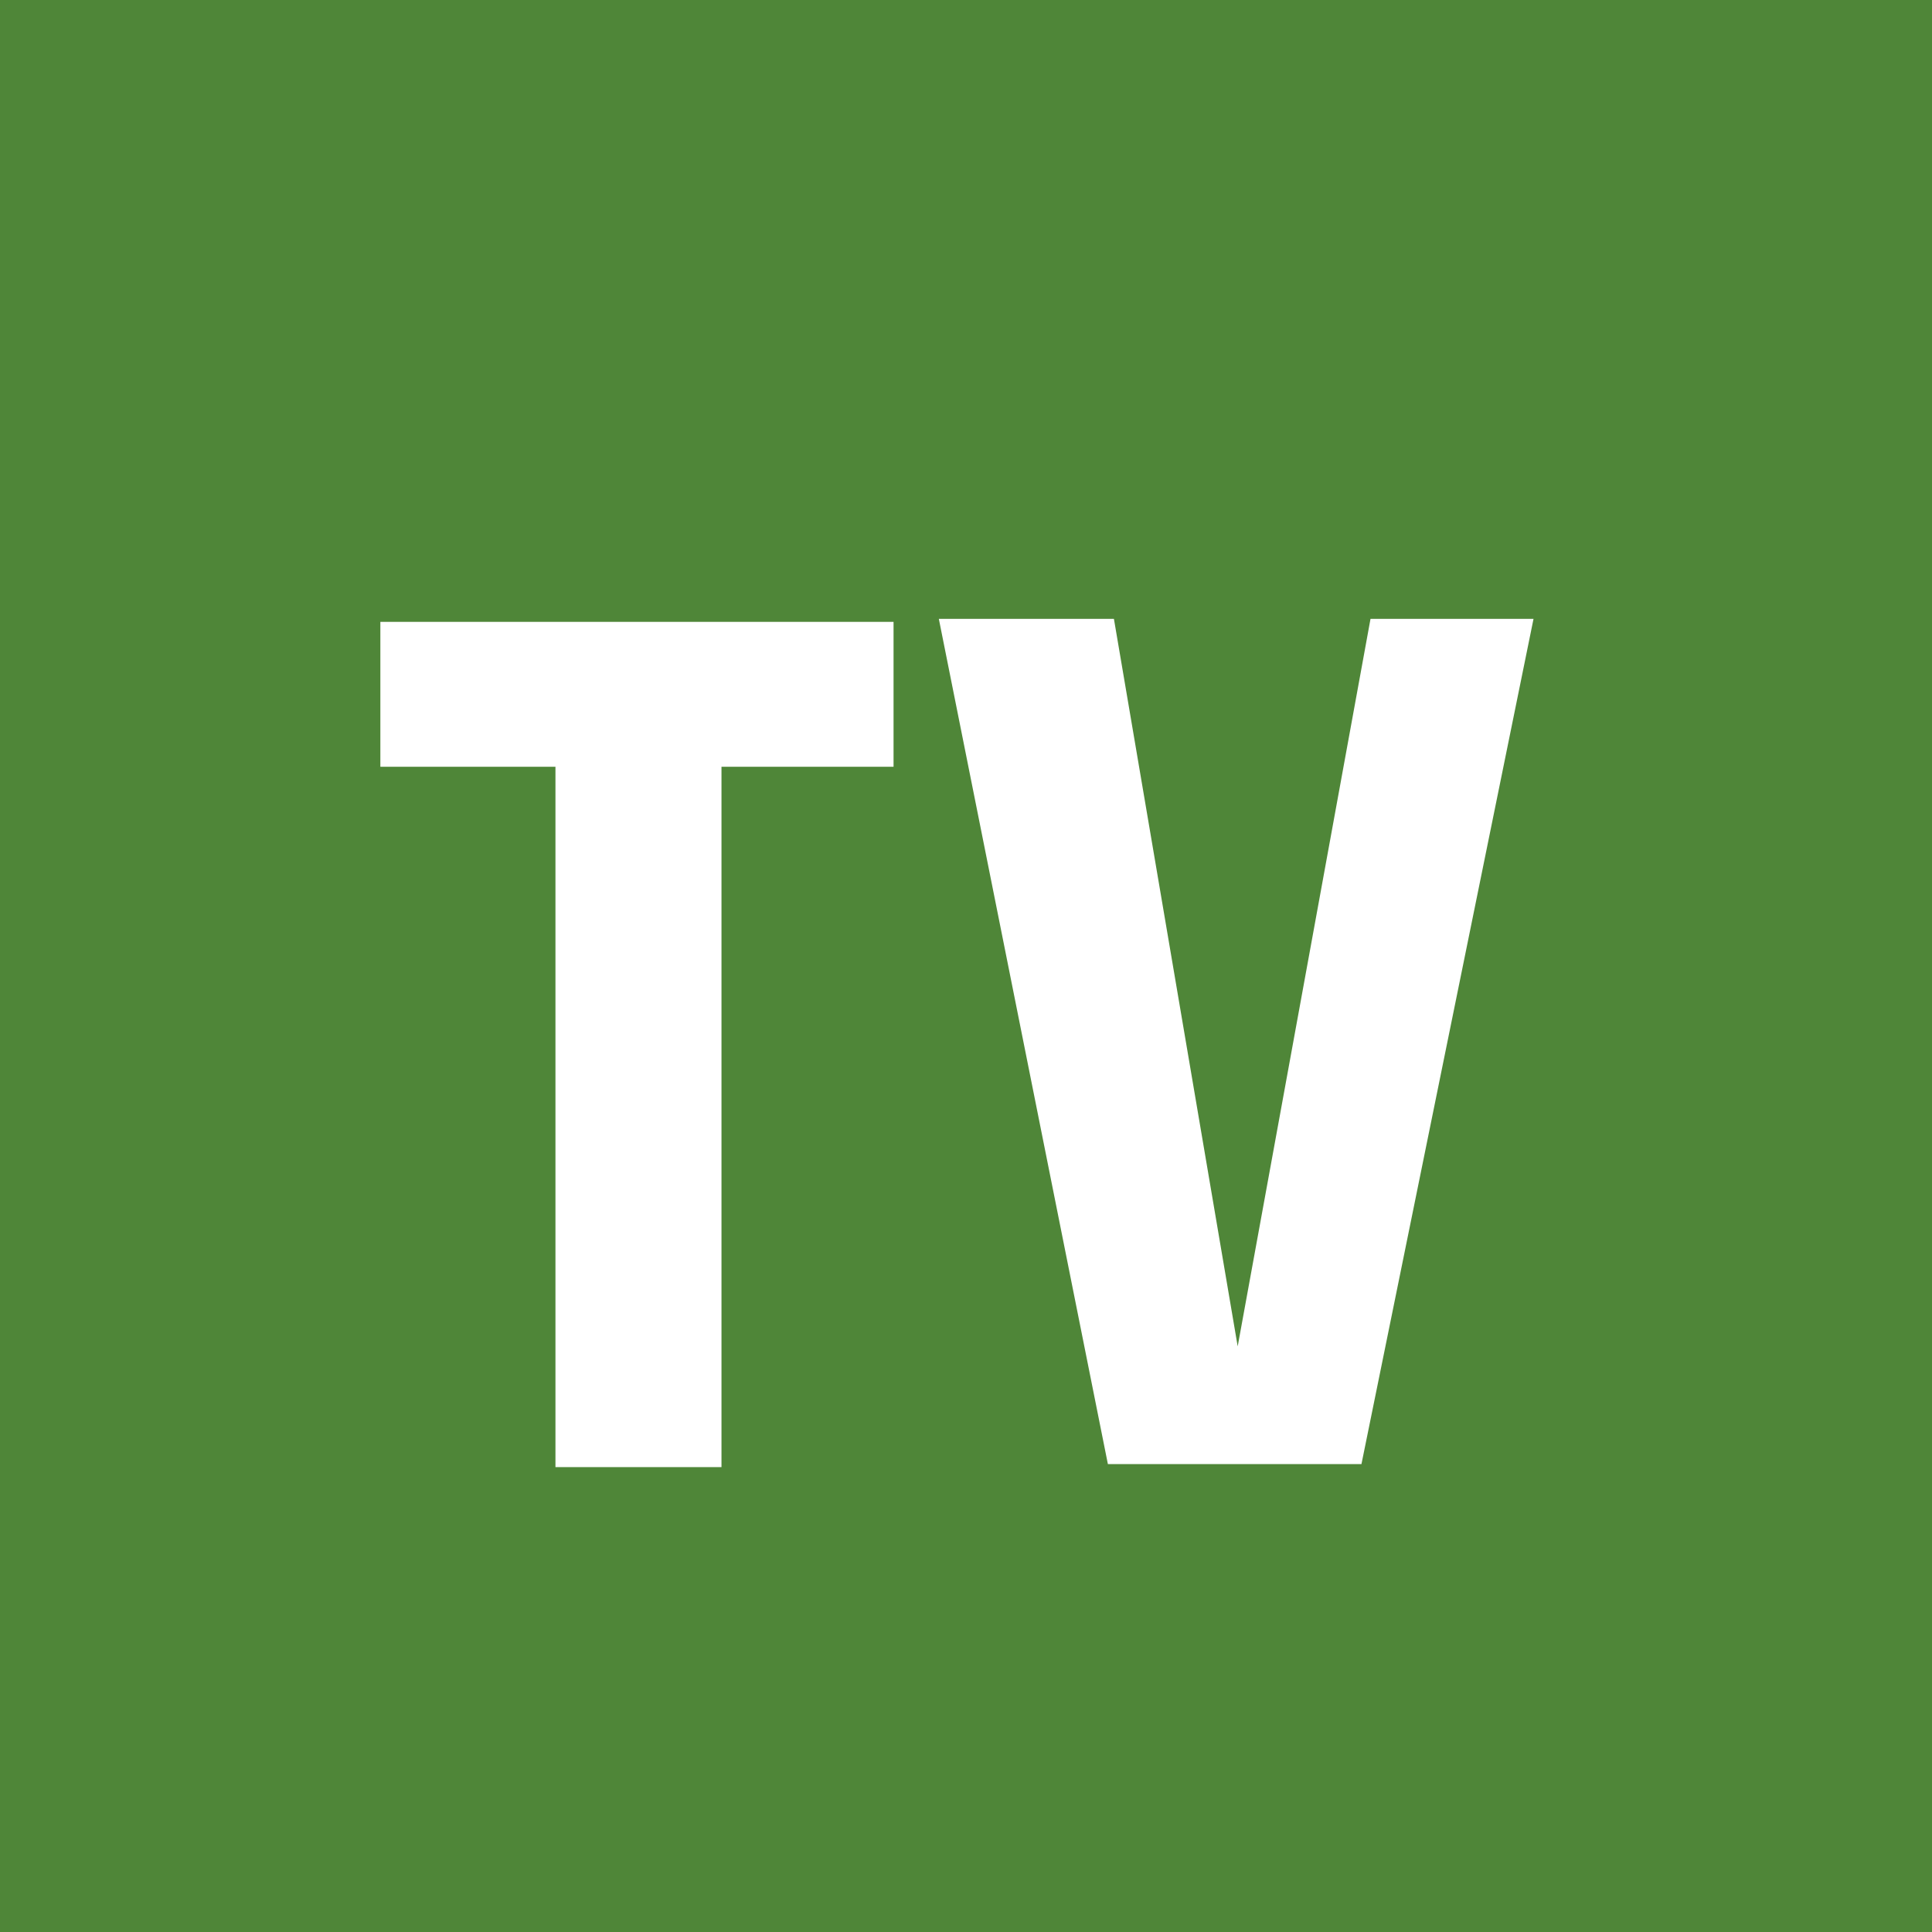 <?xml version="1.0" encoding="utf-8"?><svg xmlns="http://www.w3.org/2000/svg" viewBox="0 0 64 64"><path fill="#4F8638" d="M0,0h64v64H0V0z"/><path fill="#FFFFFF" d="M23.9,25.4v23.2h-5.5V25.4h-5.8v-4.8h17v4.8H23.9z"/><path fill="#FFFFFF" d="M45.1,48.5h-8.4l-5.6-28h5.8L41,44.6l4.4-24.1h5.4L45.1,48.5z"/></svg>
